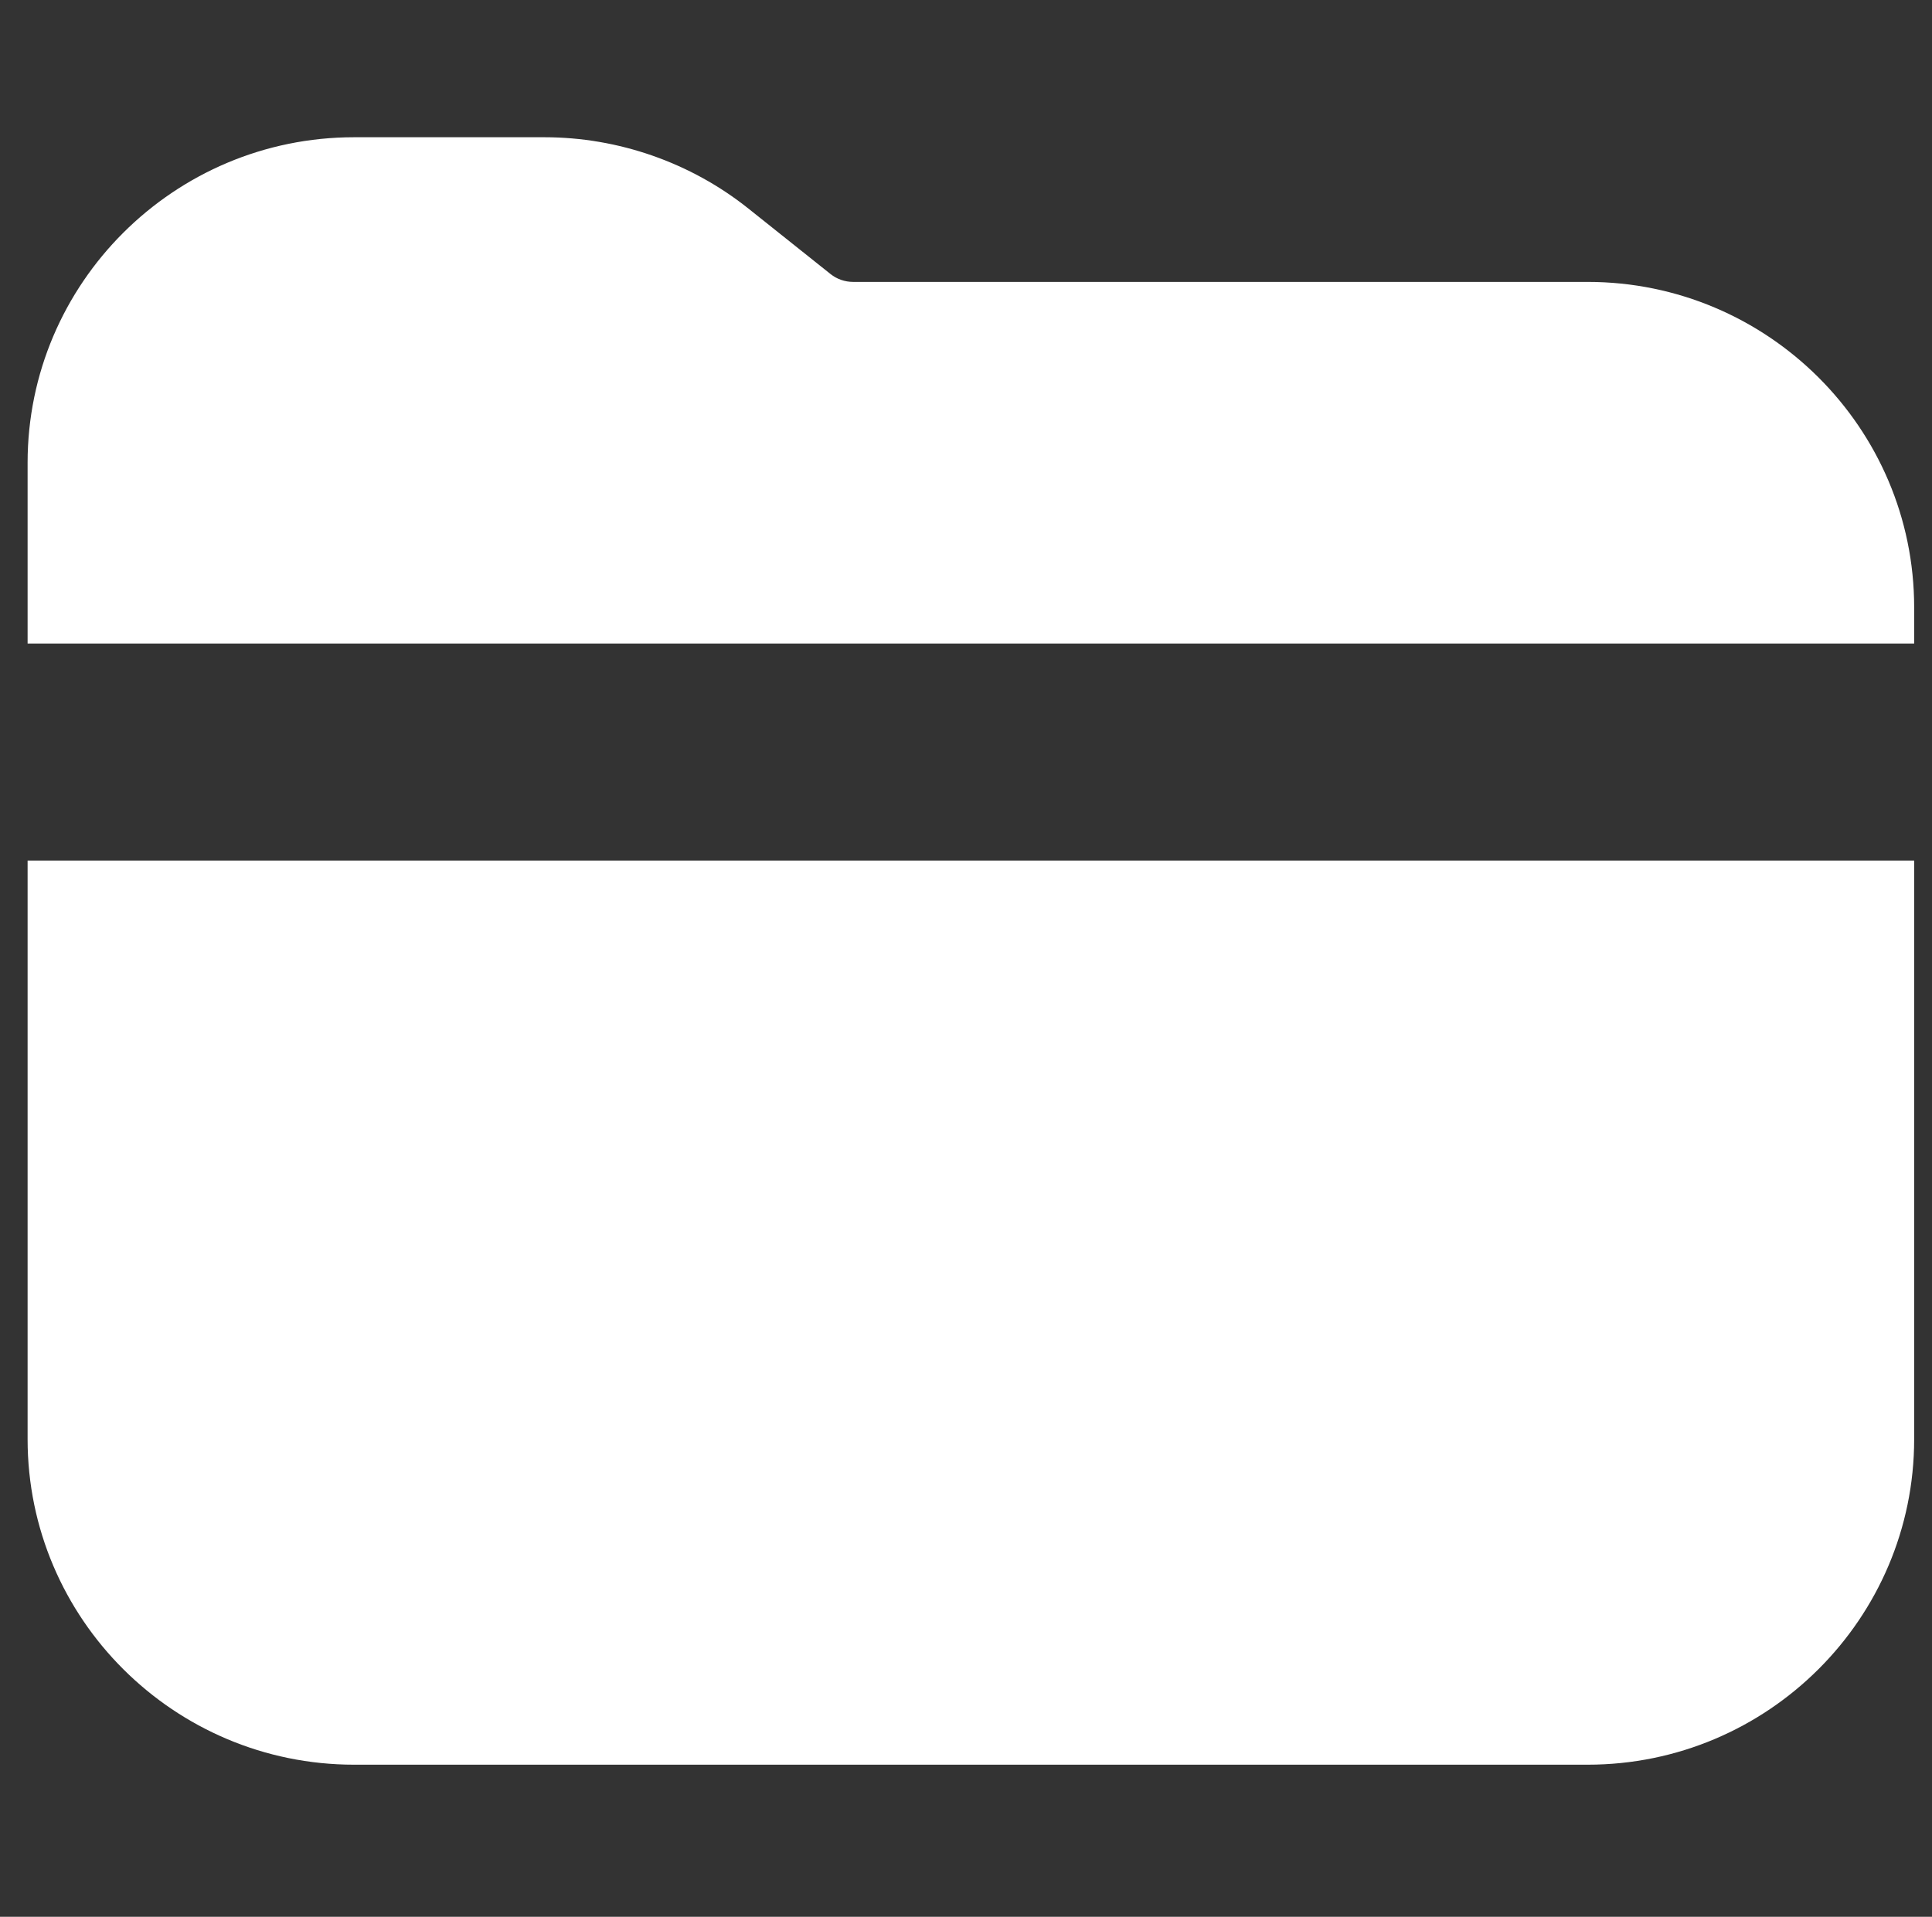<svg width="389" height="386" xmlns="http://www.w3.org/2000/svg" xmlns:xlink="http://www.w3.org/1999/xlink" xml:space="preserve" overflow="hidden"><rect width="100%" height="100%" fill="#333333" stroke="none"/><g transform="translate(-460 -160)"><g><g><g><path d="M72.83 240.338 451.545 240.338 451.545 356.866C451.545 393.004 422.143 422.413 385.998 422.413L138.376 422.413C102.231 422.413 72.83 393.004 72.83 356.866L72.83 240.338ZM451.545 196.64 72.83 196.64 72.83 160.225C72.83 124.088 102.231 94.679 138.376 94.679L176.583 94.679C191.418 94.679 205.97 99.784 217.543 109.055L234.017 122.231C235.291 123.25 236.894 123.811 238.547 123.811L385.998 123.811C422.143 123.811 451.545 153.219 451.545 189.358L451.545 196.64Z" fill="#FFFFFF" fill-rule="nonzero" fill-opacity="1" transform="matrix(1.003 0 0 1 392.509 92.959)"/></g></g></g></g></svg>